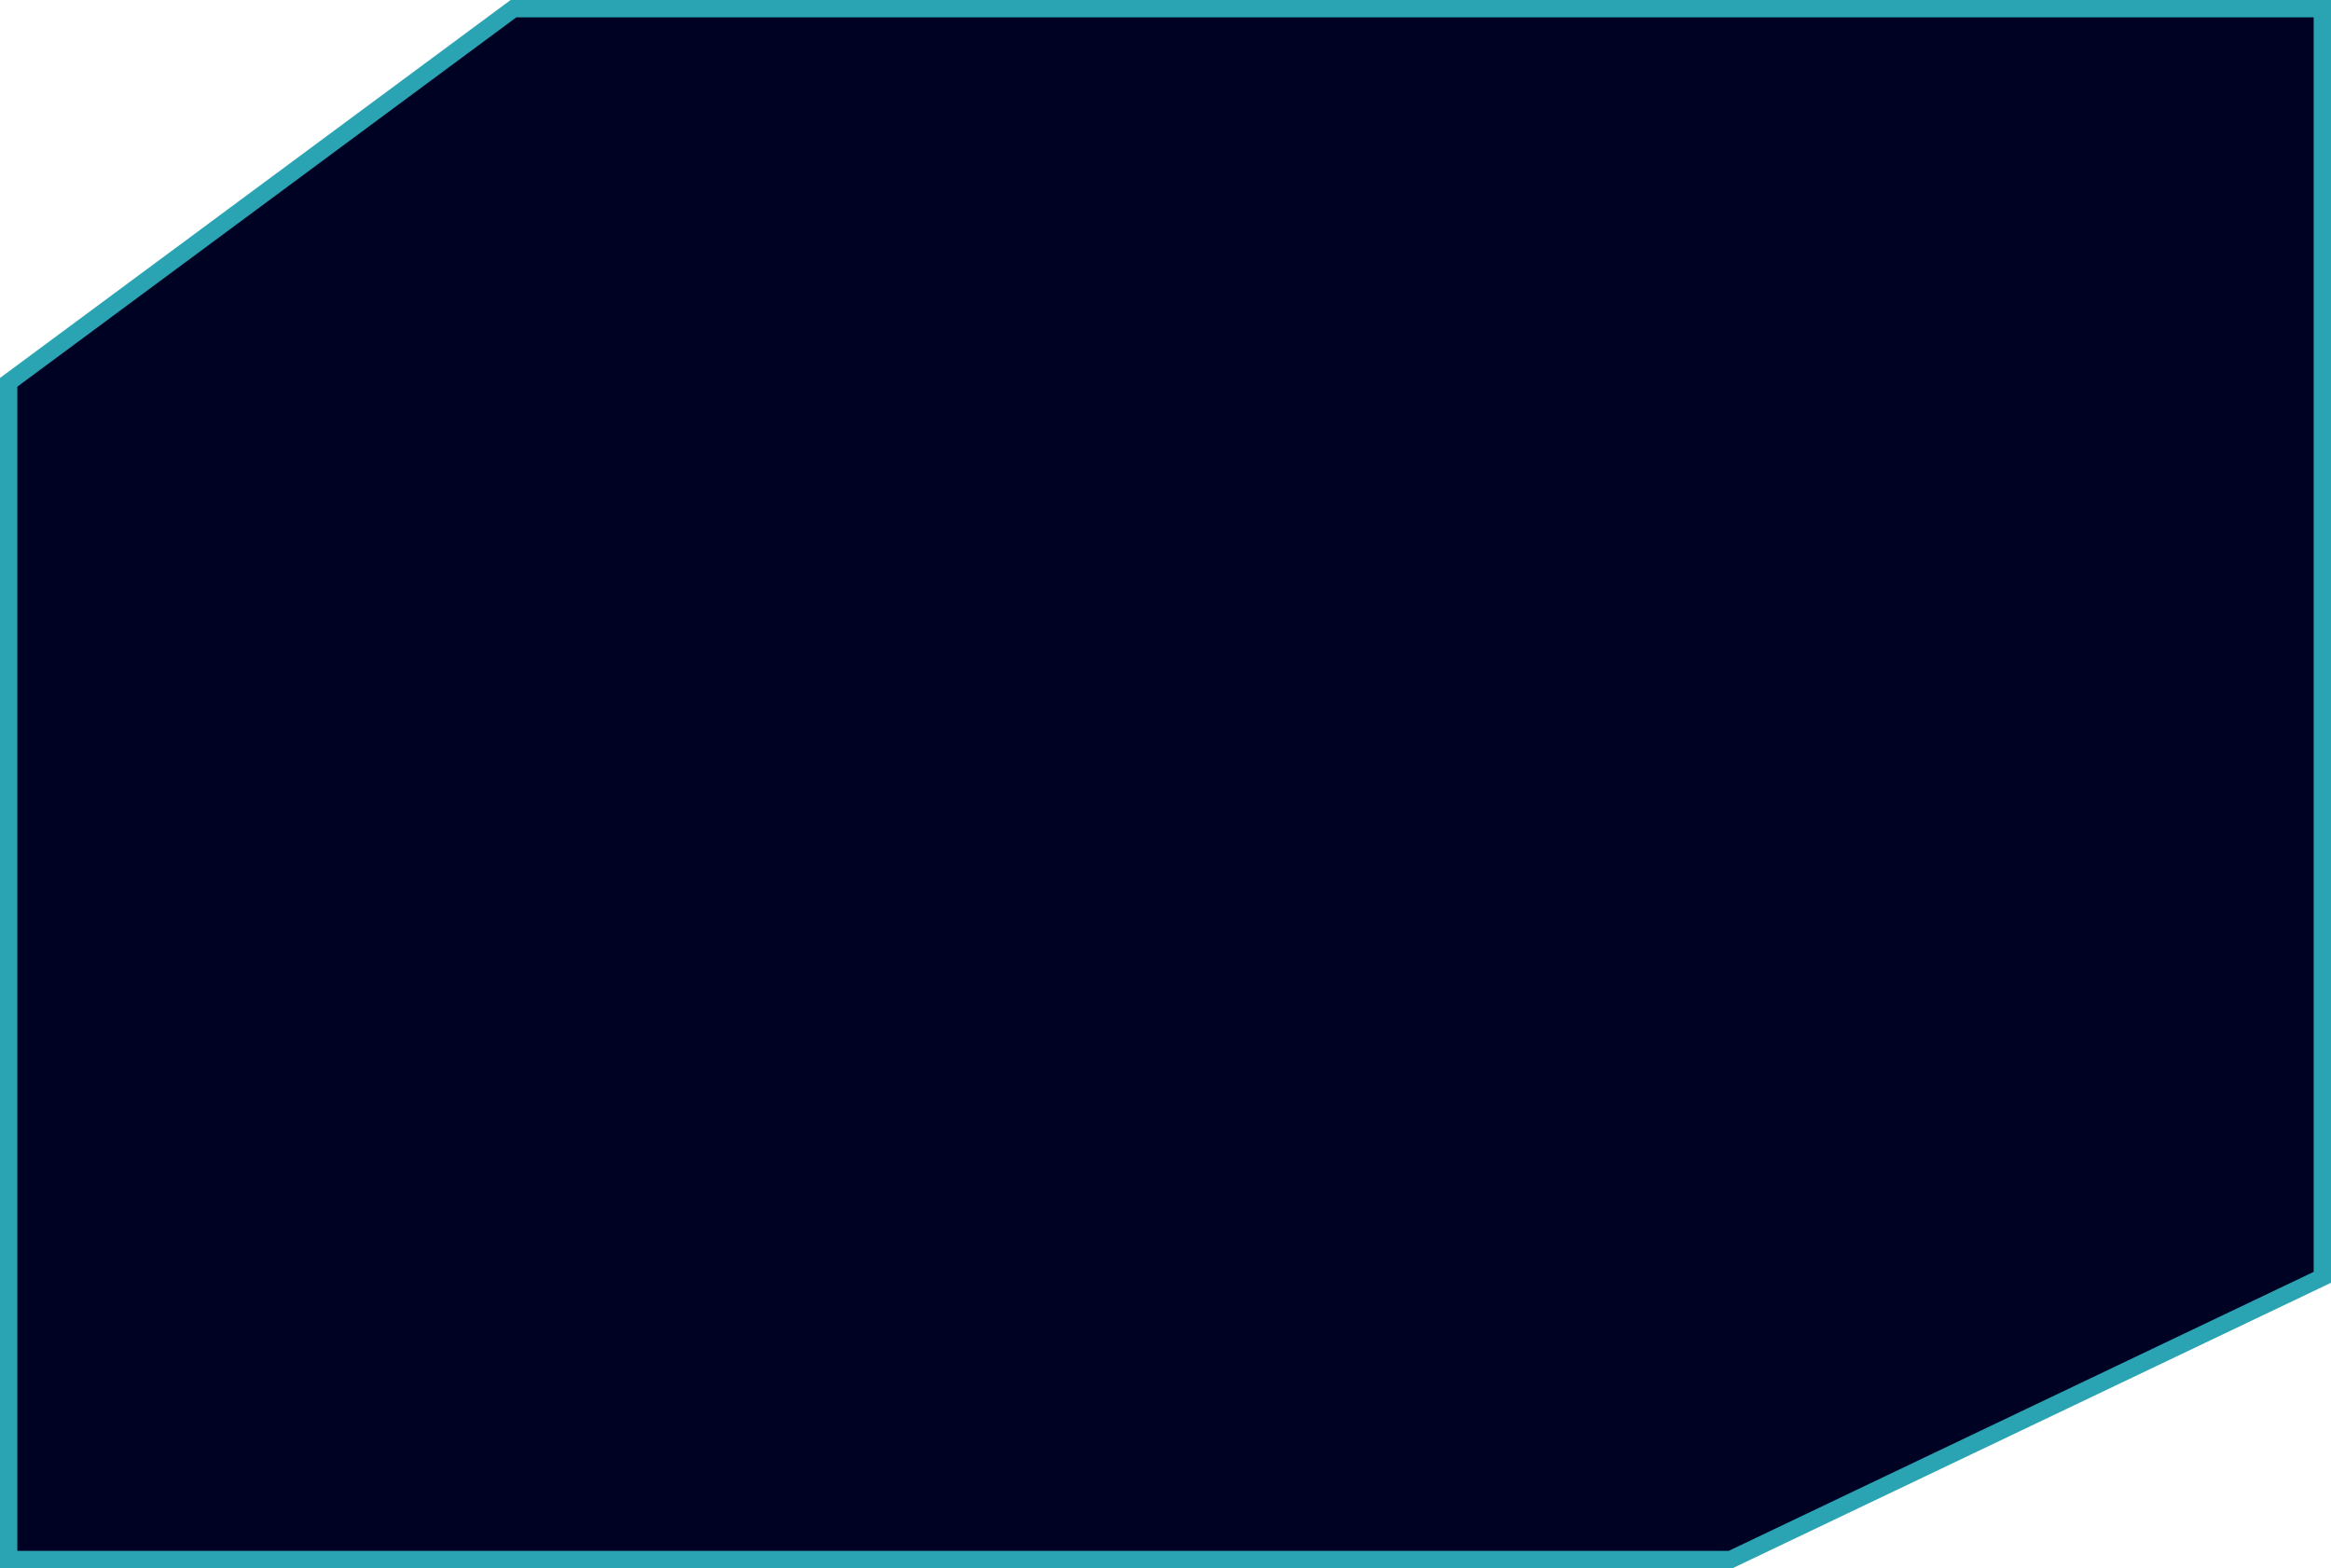 <?xml version="1.0" encoding="UTF-8"?>
<svg width="269px" height="181px" viewBox="0 0 269 181" version="1.1" xmlns="http://www.w3.org/2000/svg" xmlns:xlink="http://www.w3.org/1999/xlink">
    <title>Path 5 Copy 2</title>
    <g id="Page-1" stroke="none" stroke-width="1" fill="none" fill-rule="evenodd">
        <g id="pause-alert" transform="translate(-54, -243)" fill="#000223" stroke="#2AA4B2" stroke-width="2">
            <polygon id="Path-5-Copy-2" transform="translate(188.5, 333.5) scale(-1, 1) translate(-188.5, -333.5) " points="55 244 263.743 244 322 287.128 322 423 123.27 423 55 390.432 55 350.932"></polygon>
        </g>
    </g>
</svg>